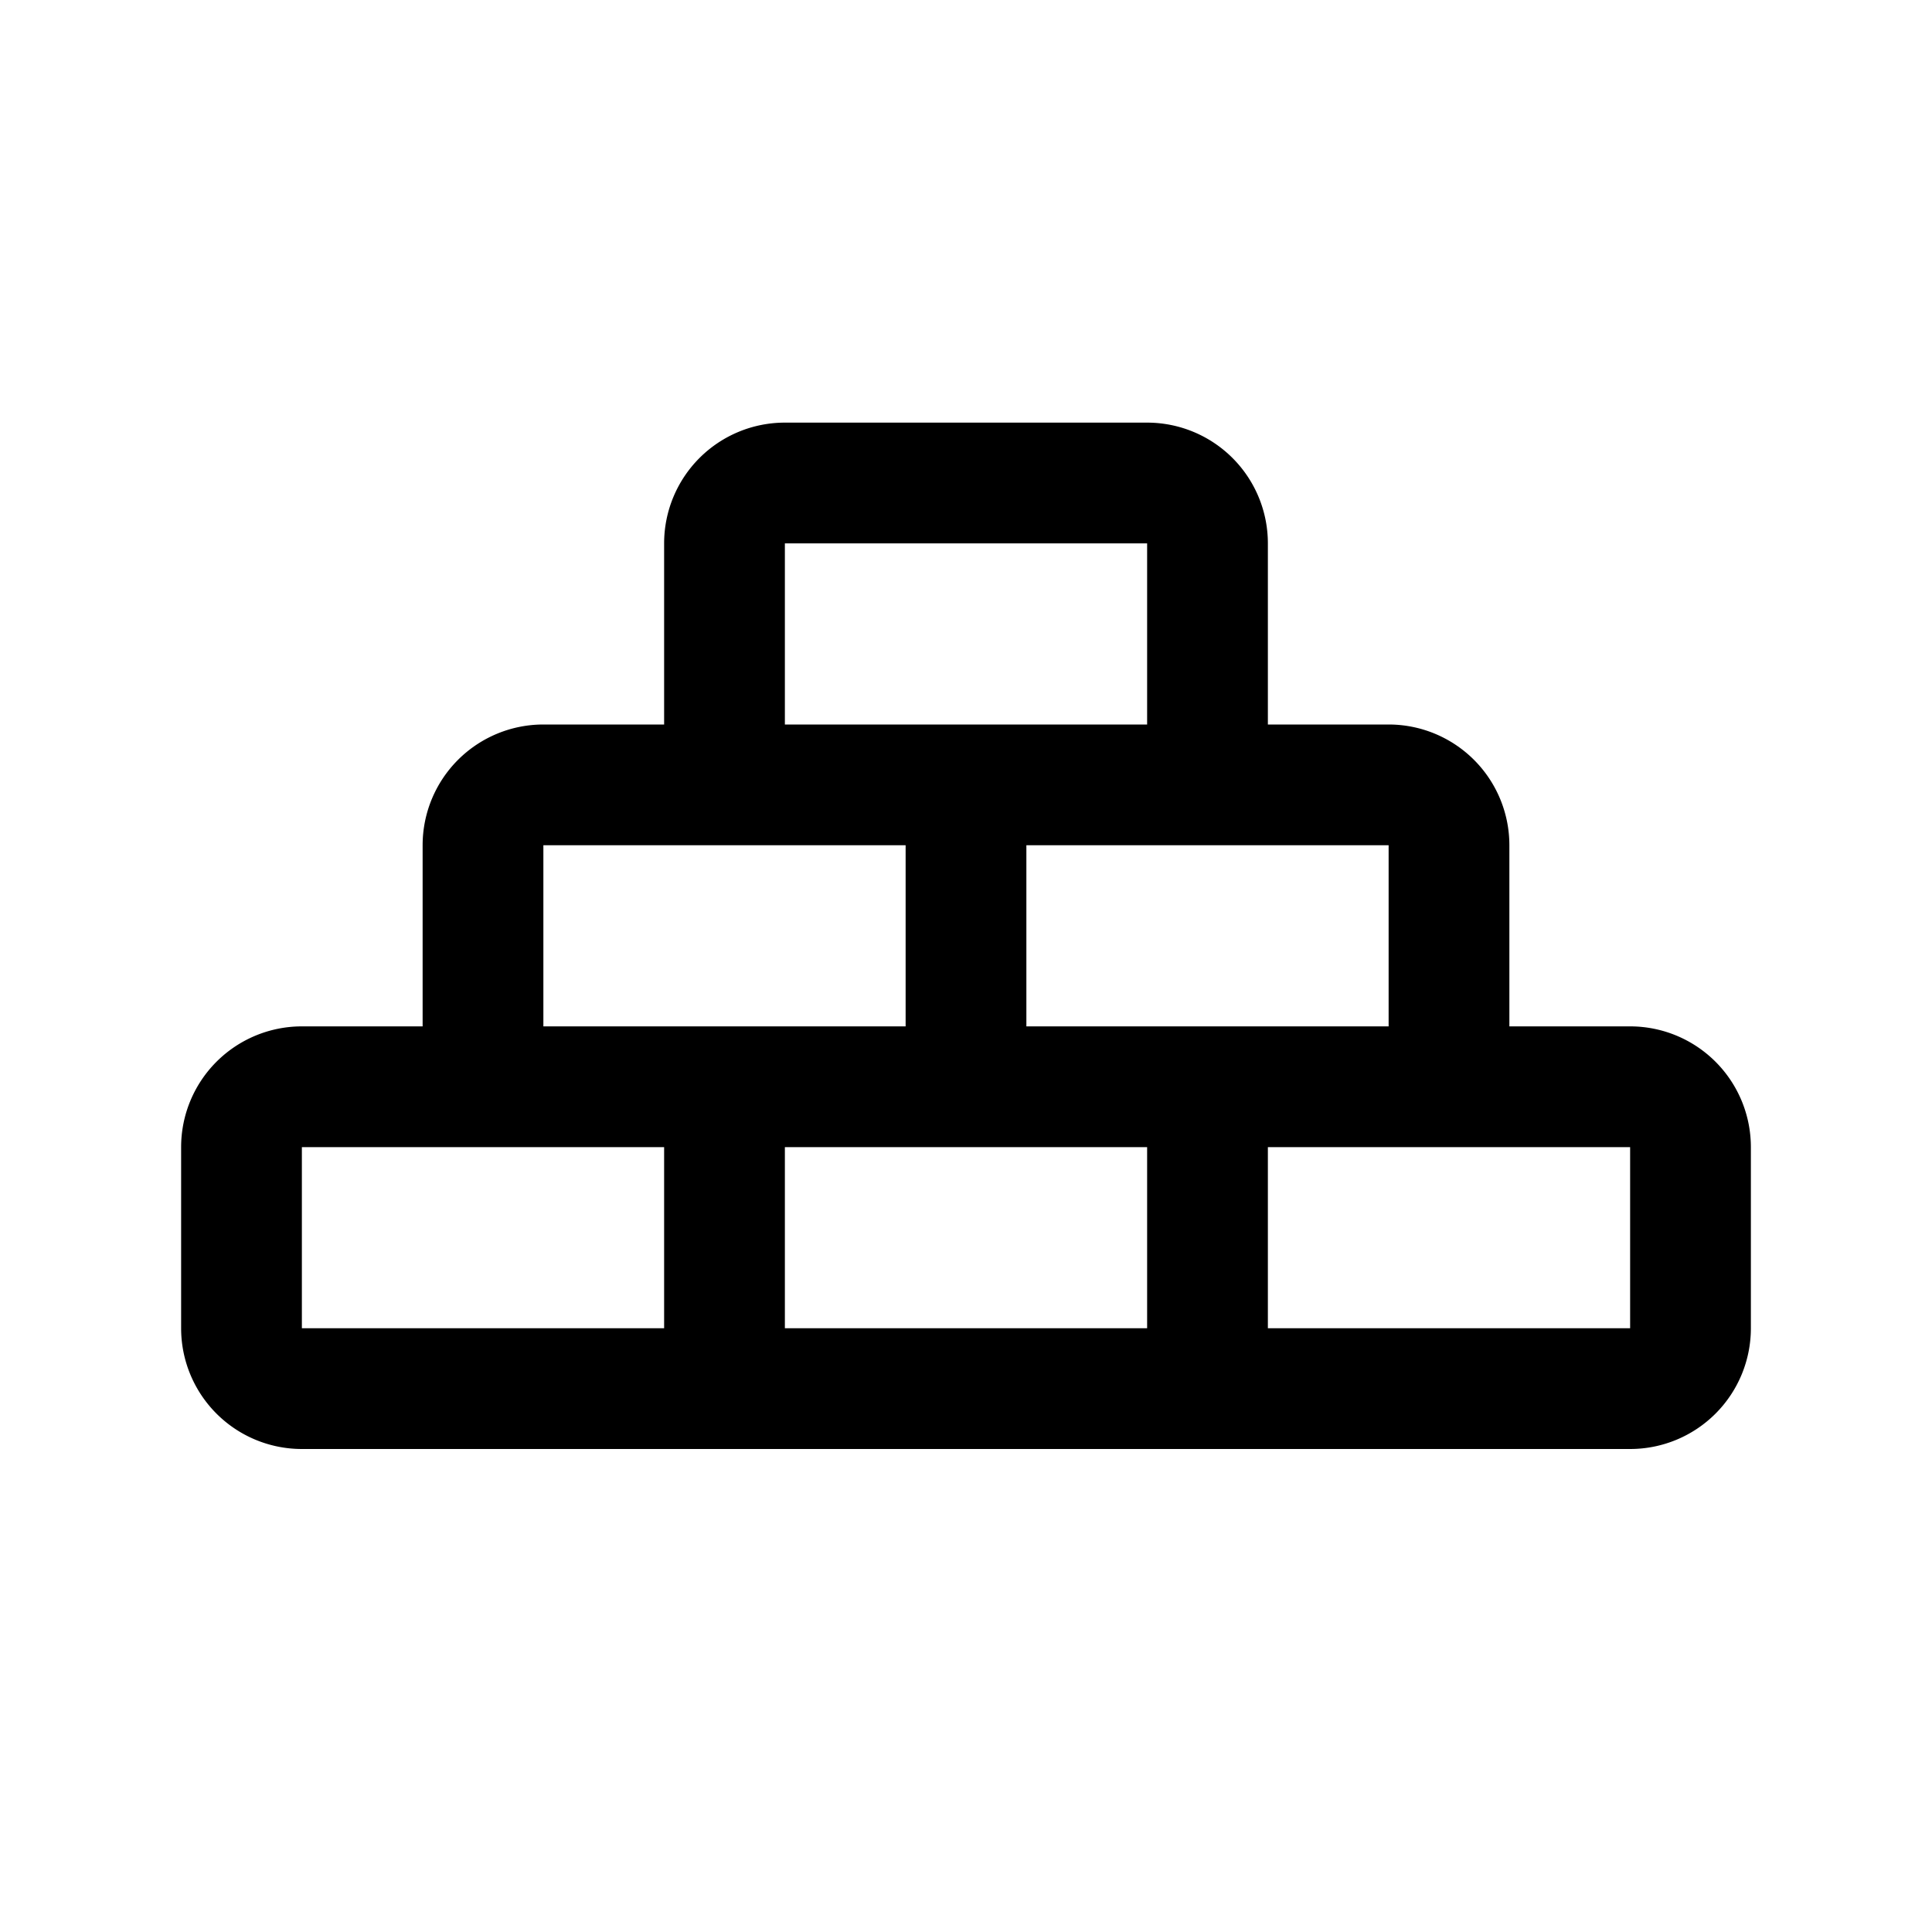 <svg xmlns="http://www.w3.org/2000/svg" viewBox="0 0 32 32"><path d="M25 17v-3a2 2 0 00-2-2h-2V9a2 2 0 00-2-2h-6a2 2 0 00-2 2v3H9a2 2 0 00-2 2v3H5a2 2 0 00-2 2v3a2 2 0 002 2h22a2 2 0 002-2v-3a2 2 0 00-2-2zm-2-3v3h-6v-3h6zM13 9h6v3h-6zm-4 5h6v3H9zm2 8H5v-3h6zm8 0h-6v-3h6zm8 0h-6v-3h6z"/></svg>